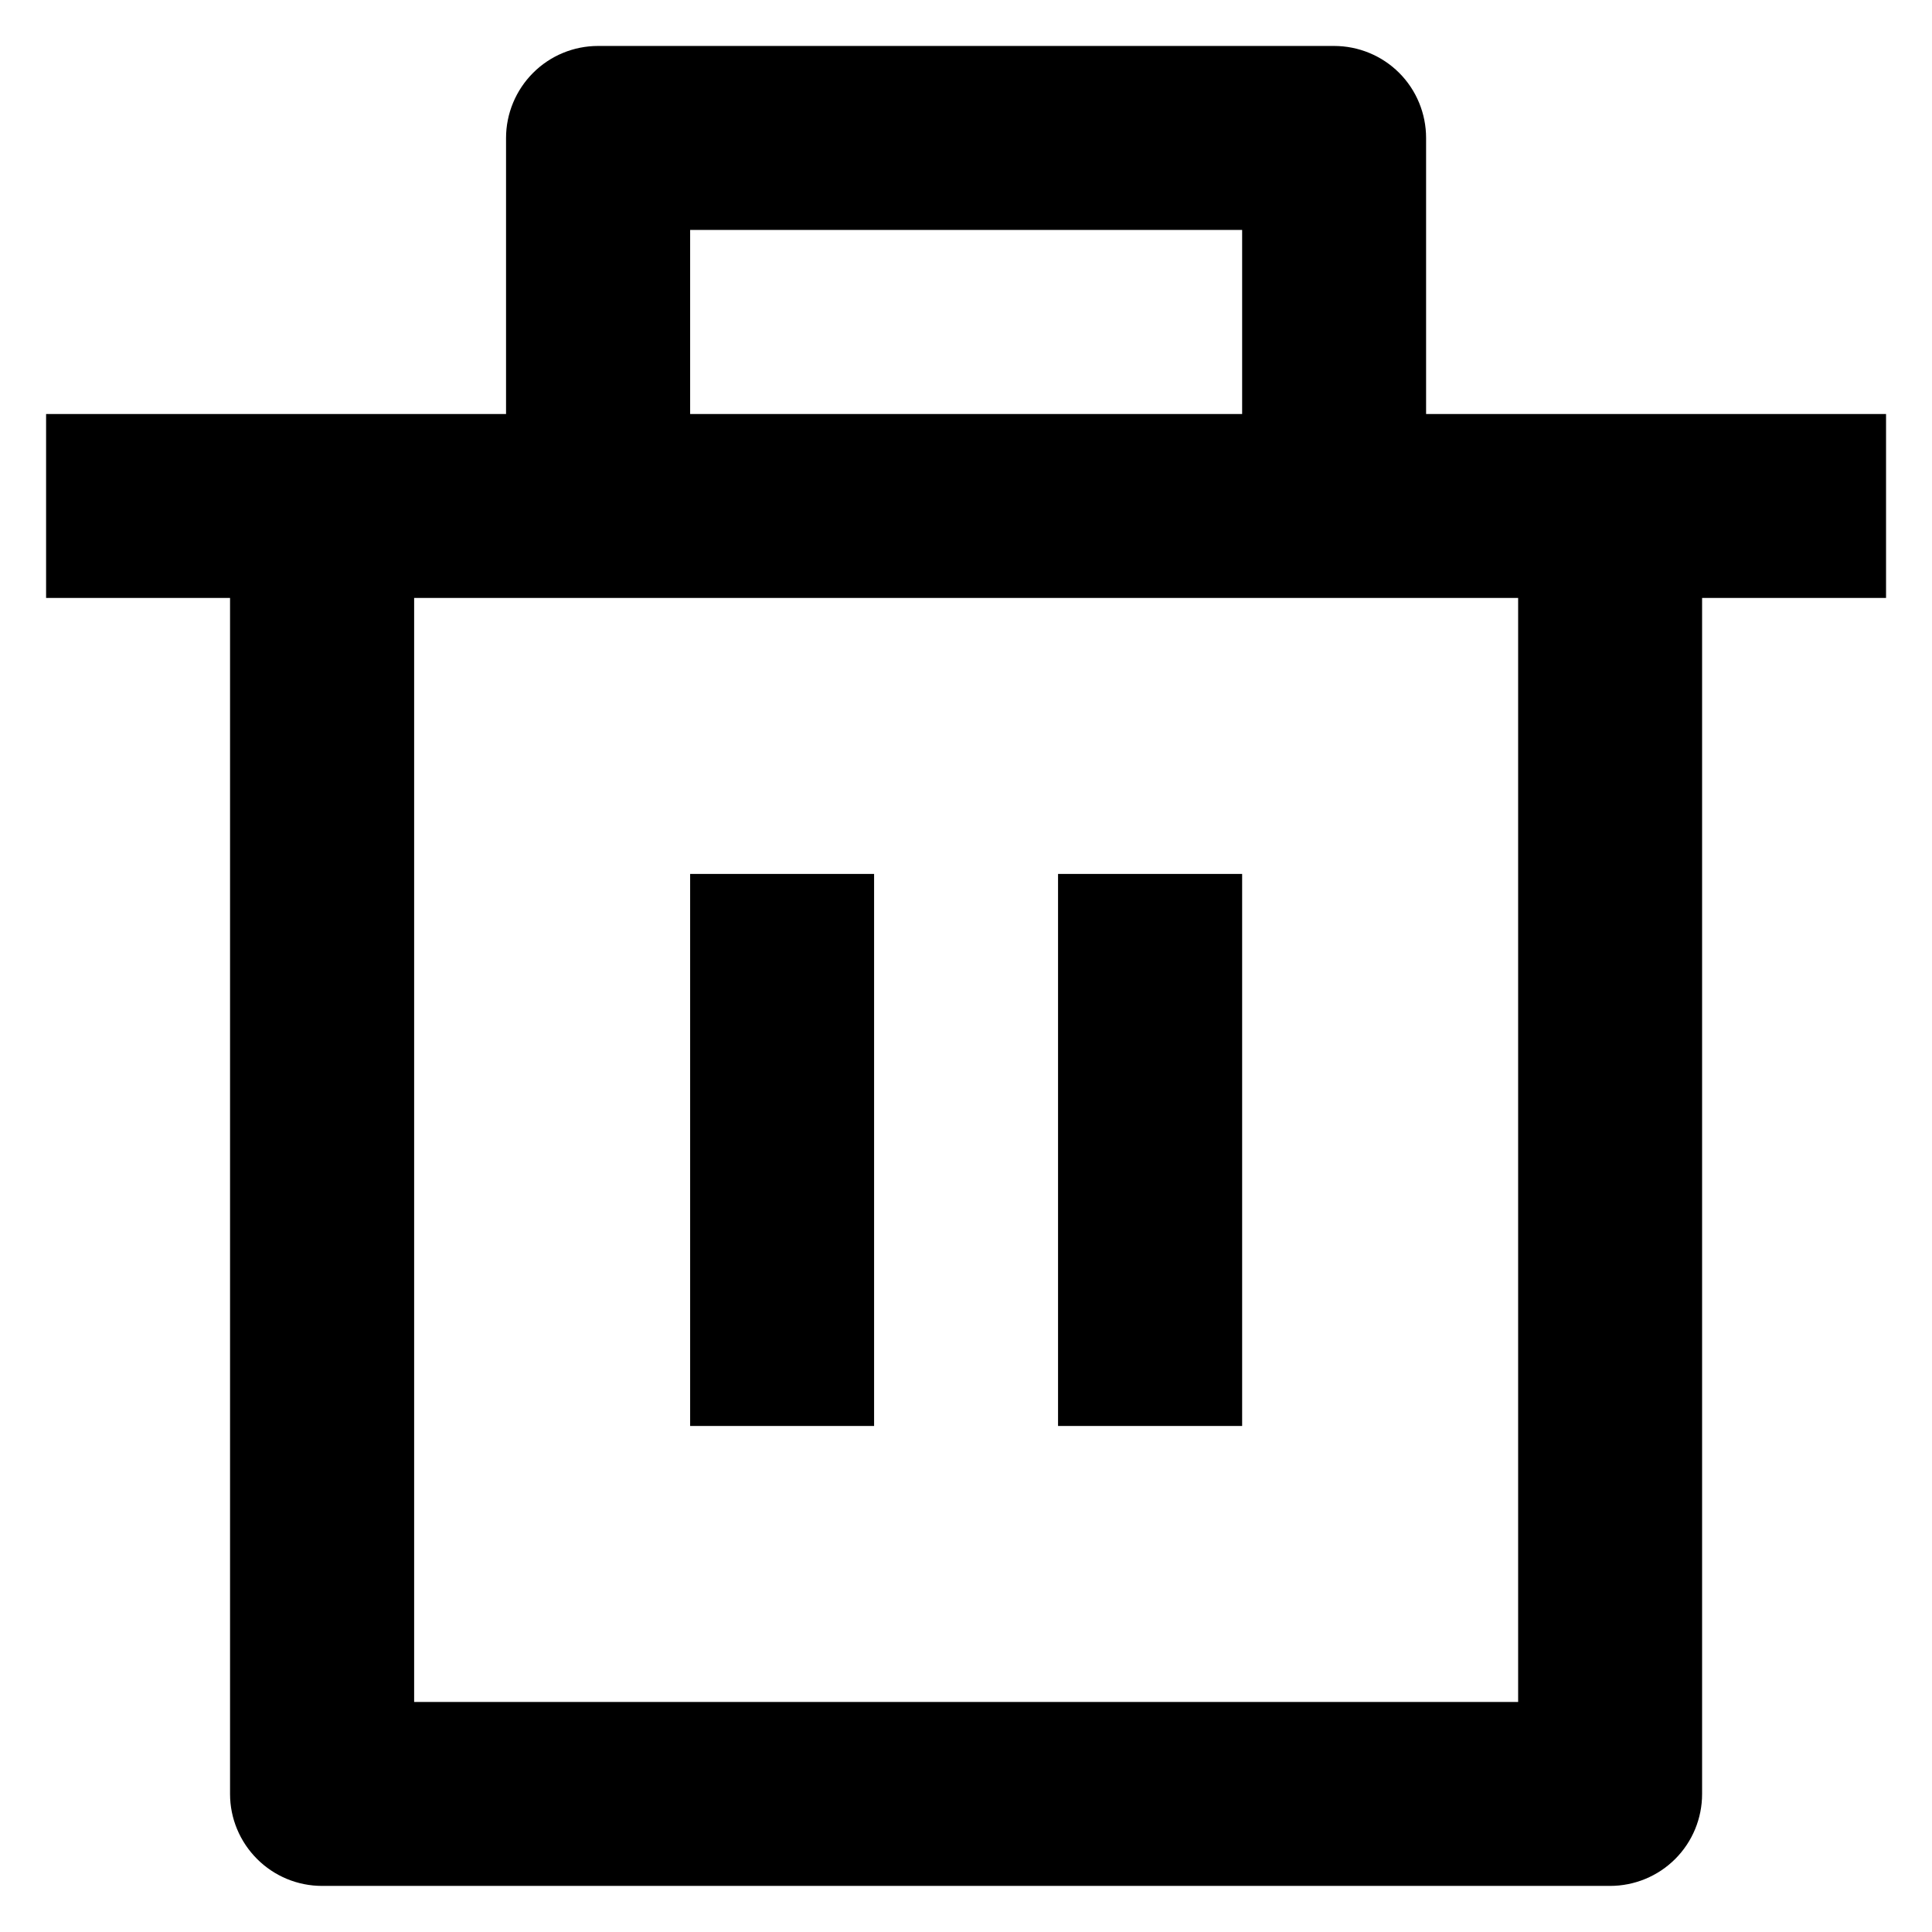<svg width="14" height="14" viewBox="0 0 14 14" fill="none" xmlns="http://www.w3.org/2000/svg">
<path d="M10.334 3H13.667V4.333H12.334V13C12.334 13.177 12.264 13.346 12.139 13.471C12.014 13.596 11.844 13.666 11.667 13.666H2.334C2.157 13.666 1.988 13.596 1.863 13.471C1.738 13.346 1.667 13.177 1.667 13V4.333H0.334V3H3.667V1C3.667 0.823 3.738 0.653 3.863 0.528C3.988 0.403 4.157 0.333 4.334 0.333H9.667C9.844 0.333 10.014 0.403 10.139 0.528C10.264 0.653 10.334 0.823 10.334 1V3ZM11.001 4.333H3.001V12.333H11.001V4.333ZM5.001 6.333H6.334V10.333H5.001V6.333ZM7.667 6.333H9.001V10.333H7.667V6.333ZM5.001 1.666V3H9.001V1.666H5.001Z" fill="#000"/>
</svg>
